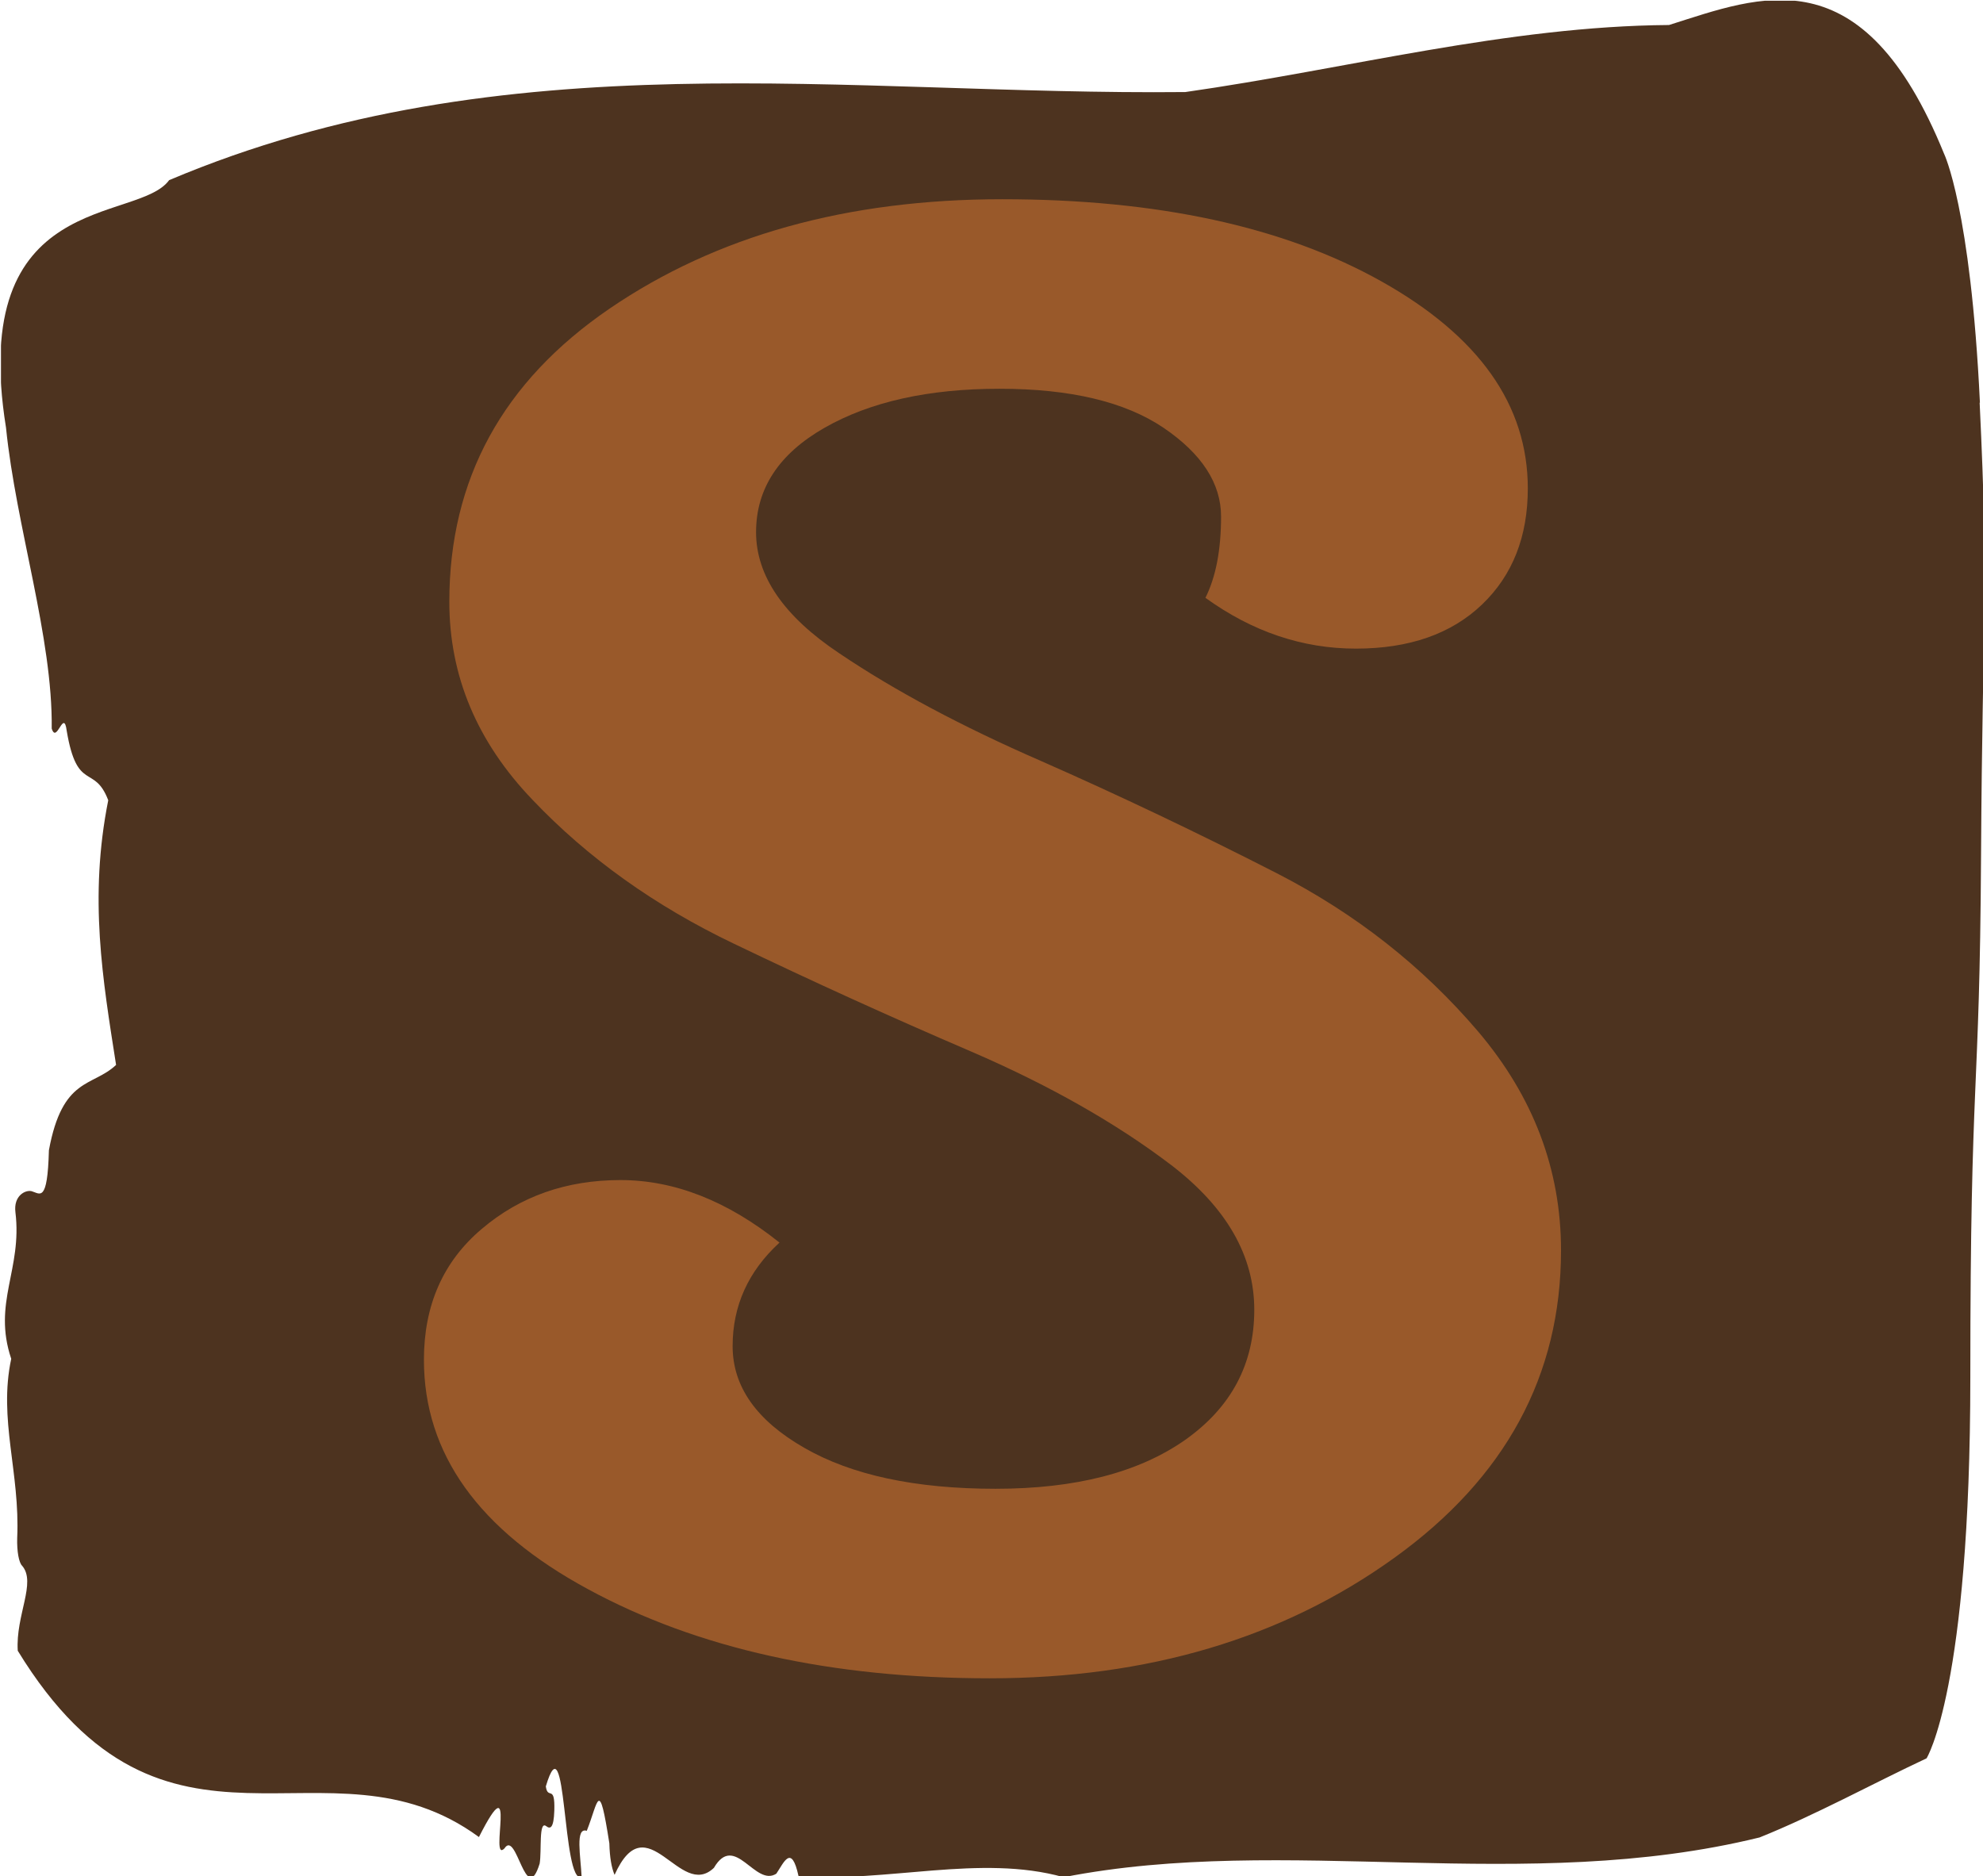 <svg xmlns="http://www.w3.org/2000/svg" version="1.1" xmlns:xlink="http://www.w3.org/1999/xlink" xmlns:svgjs="http://svgjs.dev/svgjs" width="1000" height="946" viewBox="0 0 1000 946"><g transform="matrix(1,0,0,1,0.491,0.384)"><svg viewBox="0 0 261 247" data-background-color="#99592a" preserveAspectRatio="xMidYMid meet" height="946" width="1000" xmlns="http://www.w3.org/2000/svg" xmlns:xlink="http://www.w3.org/1999/xlink"><g id="tight-bounds" transform="matrix(1,0,0,1,-0.128,-0.1)"><svg viewBox="0 0 261.256 247.2" height="247.2" width="261.256"><g><svg viewBox="0 0 261.256 247.2" height="247.2" width="261.256"><g><svg viewBox="0 0 261.256 247.2" height="247.2" width="261.256"><g id="textblocktransform"><svg viewBox="0 0 261.256 247.2" height="247.2" width="261.256" id="textblock"><g><svg viewBox="0 0 261.256 247.2" height="247.2" width="261.256"><path d="M260.645 53.02C259.417 27.36 255.916 20.227 255.916 20.227 245.169-6.202 231.757-0.506 219.708 3.292 198.435 3.446 177.248 9.091 156.025 12.119 111.477 12.581 66.549 4.986 22.222 23.717 18.059 29.464-4.32 24.846 0.741 56.304 2.067 69.39 6.906 83.913 6.759 95.922 7.422 98.026 8.343 93.202 8.736 96.23 10.112 104.39 12.36 100.541 14.202 105.365 11.635 118.246 13.477 128.971 15.234 140.21 12.139 143.135 8.171 141.749 6.39 151.449 6.206 158.479 5.211 157.145 4.118 156.837 3.32 156.632 1.711 157.402 1.981 159.608 2.902 167.152-1.053 171.514 1.428 178.904-0.279 186.91 2.608 193.838 2.214 202.511 2.165 204.255 2.436 205.744 2.865 206.154 4.769 208.361 1.993 212.672 2.288 217.342 21.817 249.262 43.004 227.195 63.011 241.872 68.207 231.608 64.301 245.516 66.377 243.36 67.998 240.846 69.177 251.263 71.007 245.362 71.29 243.668 70.86 239.665 71.867 240.435 72.395 240.846 72.862 240.743 72.936 238.382 73.046 234.841 72.076 237.048 71.818 235.201 74.606 225.861 73.918 248.081 76.534 247.158 76.411 244.438 75.65 240.538 77.21 241.051 78.757 237.151 78.806 233.918 80.182 242.693 80.231 244.592 80.477 245.926 80.87 246.85 85.169 237.305 89.443 250.237 93.95 245.926 96.714 241.205 99.367 248.492 102.167 246.696 103.15 245.259 104.145 242.693 105.09 247.004 116.673 247.928 129.016 244.079 139.996 247.158 169.339 241.41 200.695 249.518 231.634 241.923 238.93 238.998 246.508 234.841 253.619 231.506 253.619 231.506 259.38 222.371 259.38 181.316S260.608 145.393 260.792 112.703C260.976 80.013 261.836 78.679 260.608 53.02Z" opacity="1" fill="#4d331f" data-fill-palette-color="tertiary"></path><g transform="matrix(1,0,0,1,55.768,26.231)"><svg width="149.72" viewBox="3.9 -37.3 29.1 37.85" height="194.739" data-palette-color="#99592a"><path d="M32.15-29.9L32.15-29.9Q32.15-28.05 30.98-26.93 29.8-25.8 27.75-25.8 25.7-25.8 23.9-27.1L23.9-27.1Q24.3-27.9 24.3-29.18 24.3-30.45 22.83-31.45 21.35-32.45 18.63-32.45 15.9-32.45 14.15-31.45 12.4-30.45 12.4-28.78 12.4-27.1 14.53-25.68 16.65-24.25 19.68-22.93 22.7-21.6 25.73-20.05 28.75-18.5 30.88-16 33-13.5 33-10.4L33-10.4Q33-5.6 28.73-2.53 24.45 0.55 18.38 0.55 12.3 0.55 8.1-1.73 3.9-4 3.9-7.6L3.9-7.6Q3.9-9.7 5.38-10.95 6.85-12.2 8.93-12.2 11-12.2 13-10.6L13-10.6Q11.8-9.5 11.8-7.95 11.8-6.4 13.63-5.35 15.45-4.3 18.53-4.3 21.6-4.3 23.38-5.55 25.15-6.8 25.15-8.88 25.15-10.95 23.03-12.58 20.9-14.2 17.88-15.5 14.85-16.8 11.83-18.25 8.8-19.7 6.68-21.93 4.55-24.15 4.55-27L4.55-27Q4.55-31.7 8.65-34.5 12.75-37.3 18.7-37.3 24.65-37.3 28.4-35.2 32.15-33.1 32.15-29.9Z" opacity="1" transform="matrix(1,0,0,1,0,0)" fill="#99592a" class="undefined-text-0" data-fill-palette-color="quaternary" id="text-0"></path></svg></g></svg></g></svg></g></svg></g><g></g></svg></g><defs></defs></svg><rect width="261.256" height="247.2" fill="none" stroke="none" visibility="hidden"></rect></g></svg></g></svg>